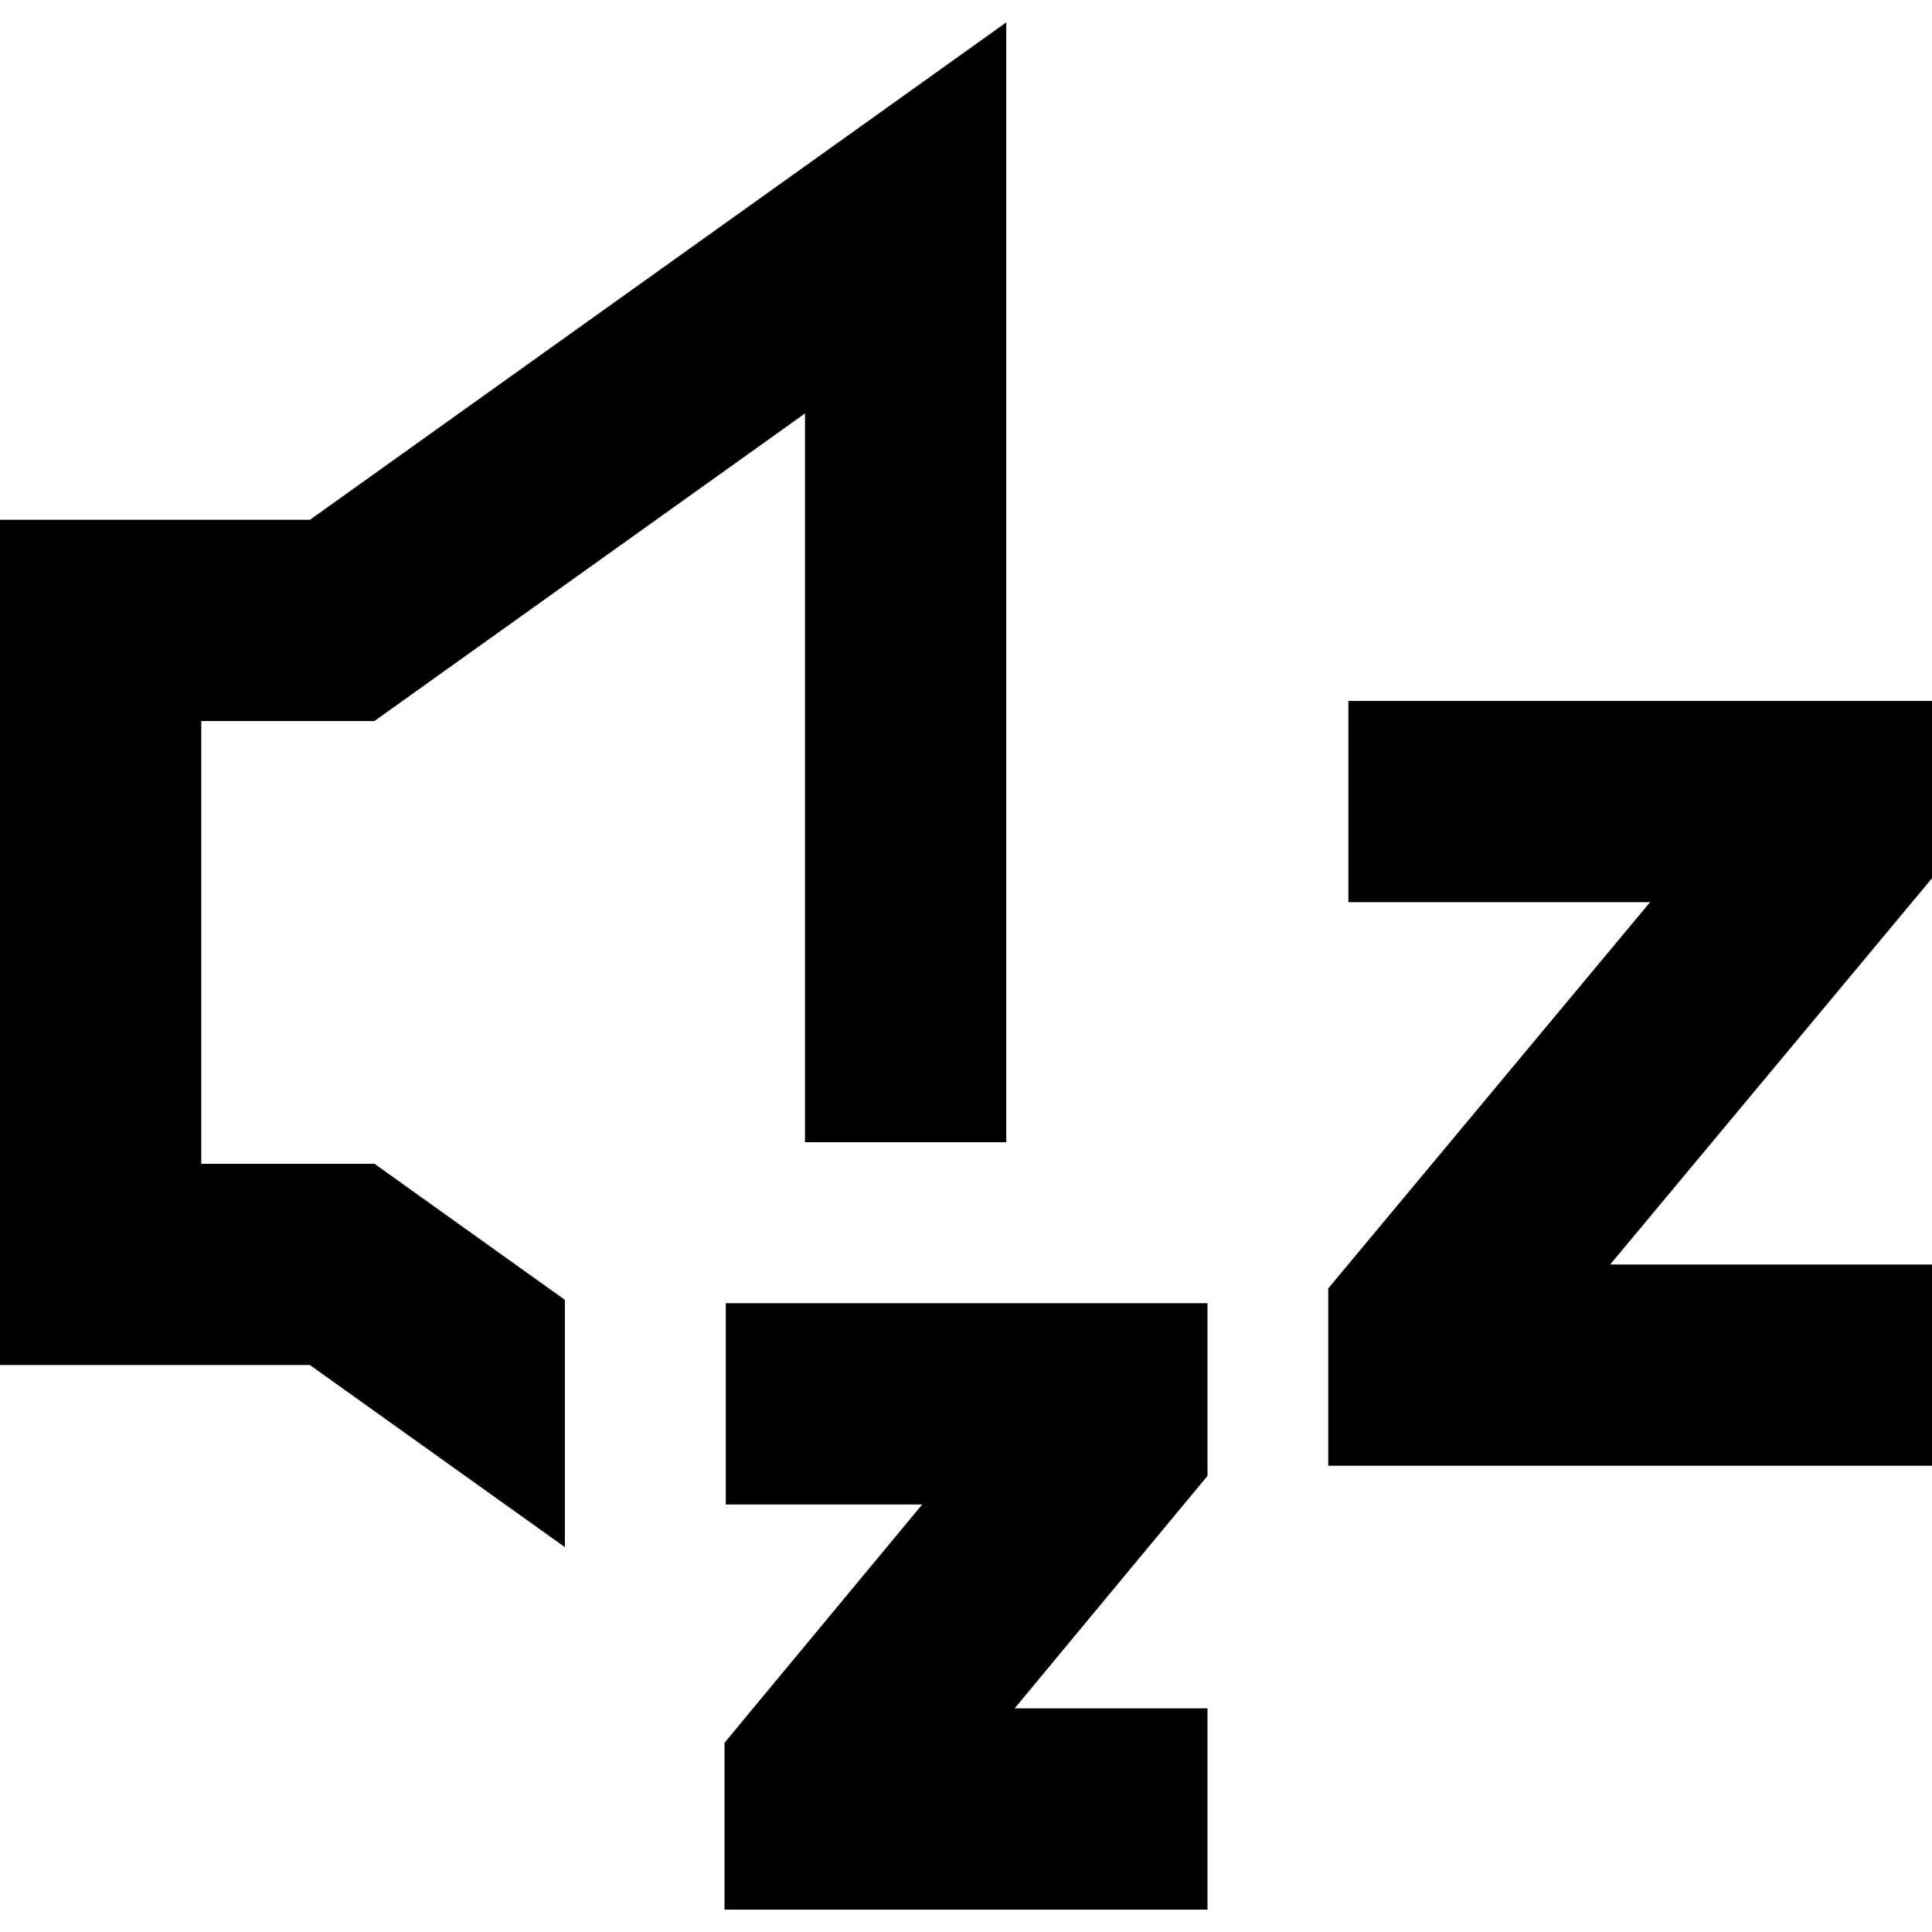 <svg xmlns="http://www.w3.org/2000/svg" fill="none" viewBox="0 0 24 24" id="Volume-Sleep--Streamline-Sharp-Remix">
  <desc>
    Volume Sleep Streamline Icon: https://streamlinehq.com
  </desc>
  <g id="Remix/Entertainment/volume-sleep--volume-sleep-speaker-music-mute-audio-entertainment">
    <path id="Union" fill="#000000" fill-rule="evenodd" d="M12.5 2.707V0.278L10.524 1.69 3.85 6.457l-2.6 0 -1.25 0V16.957H1.25l2.6 0 3.167 2.262v-3.072l-2.039 -1.457 -0.326 -0.233H2.5V8.957l1.75 0h0.401l0.326 -0.233 5.023 -3.588v9.053h2.5V2.707ZM15 16.189H9.016v2.5h2.44l-2.169 2.614L9 21.651v2.071h6v-2.5h-2.396l2.108 -2.541 0.288 -0.347v-2.144Zm7.75 -7.482H24v2.203l-0.29 0.348 -3.708 4.45H24v2.5h-7.5v-2.203l0.29 -0.348 3.708 -4.45H16.75V8.707h6Z" clip-rule="evenodd" stroke-width="1"></path>
  </g>
</svg>